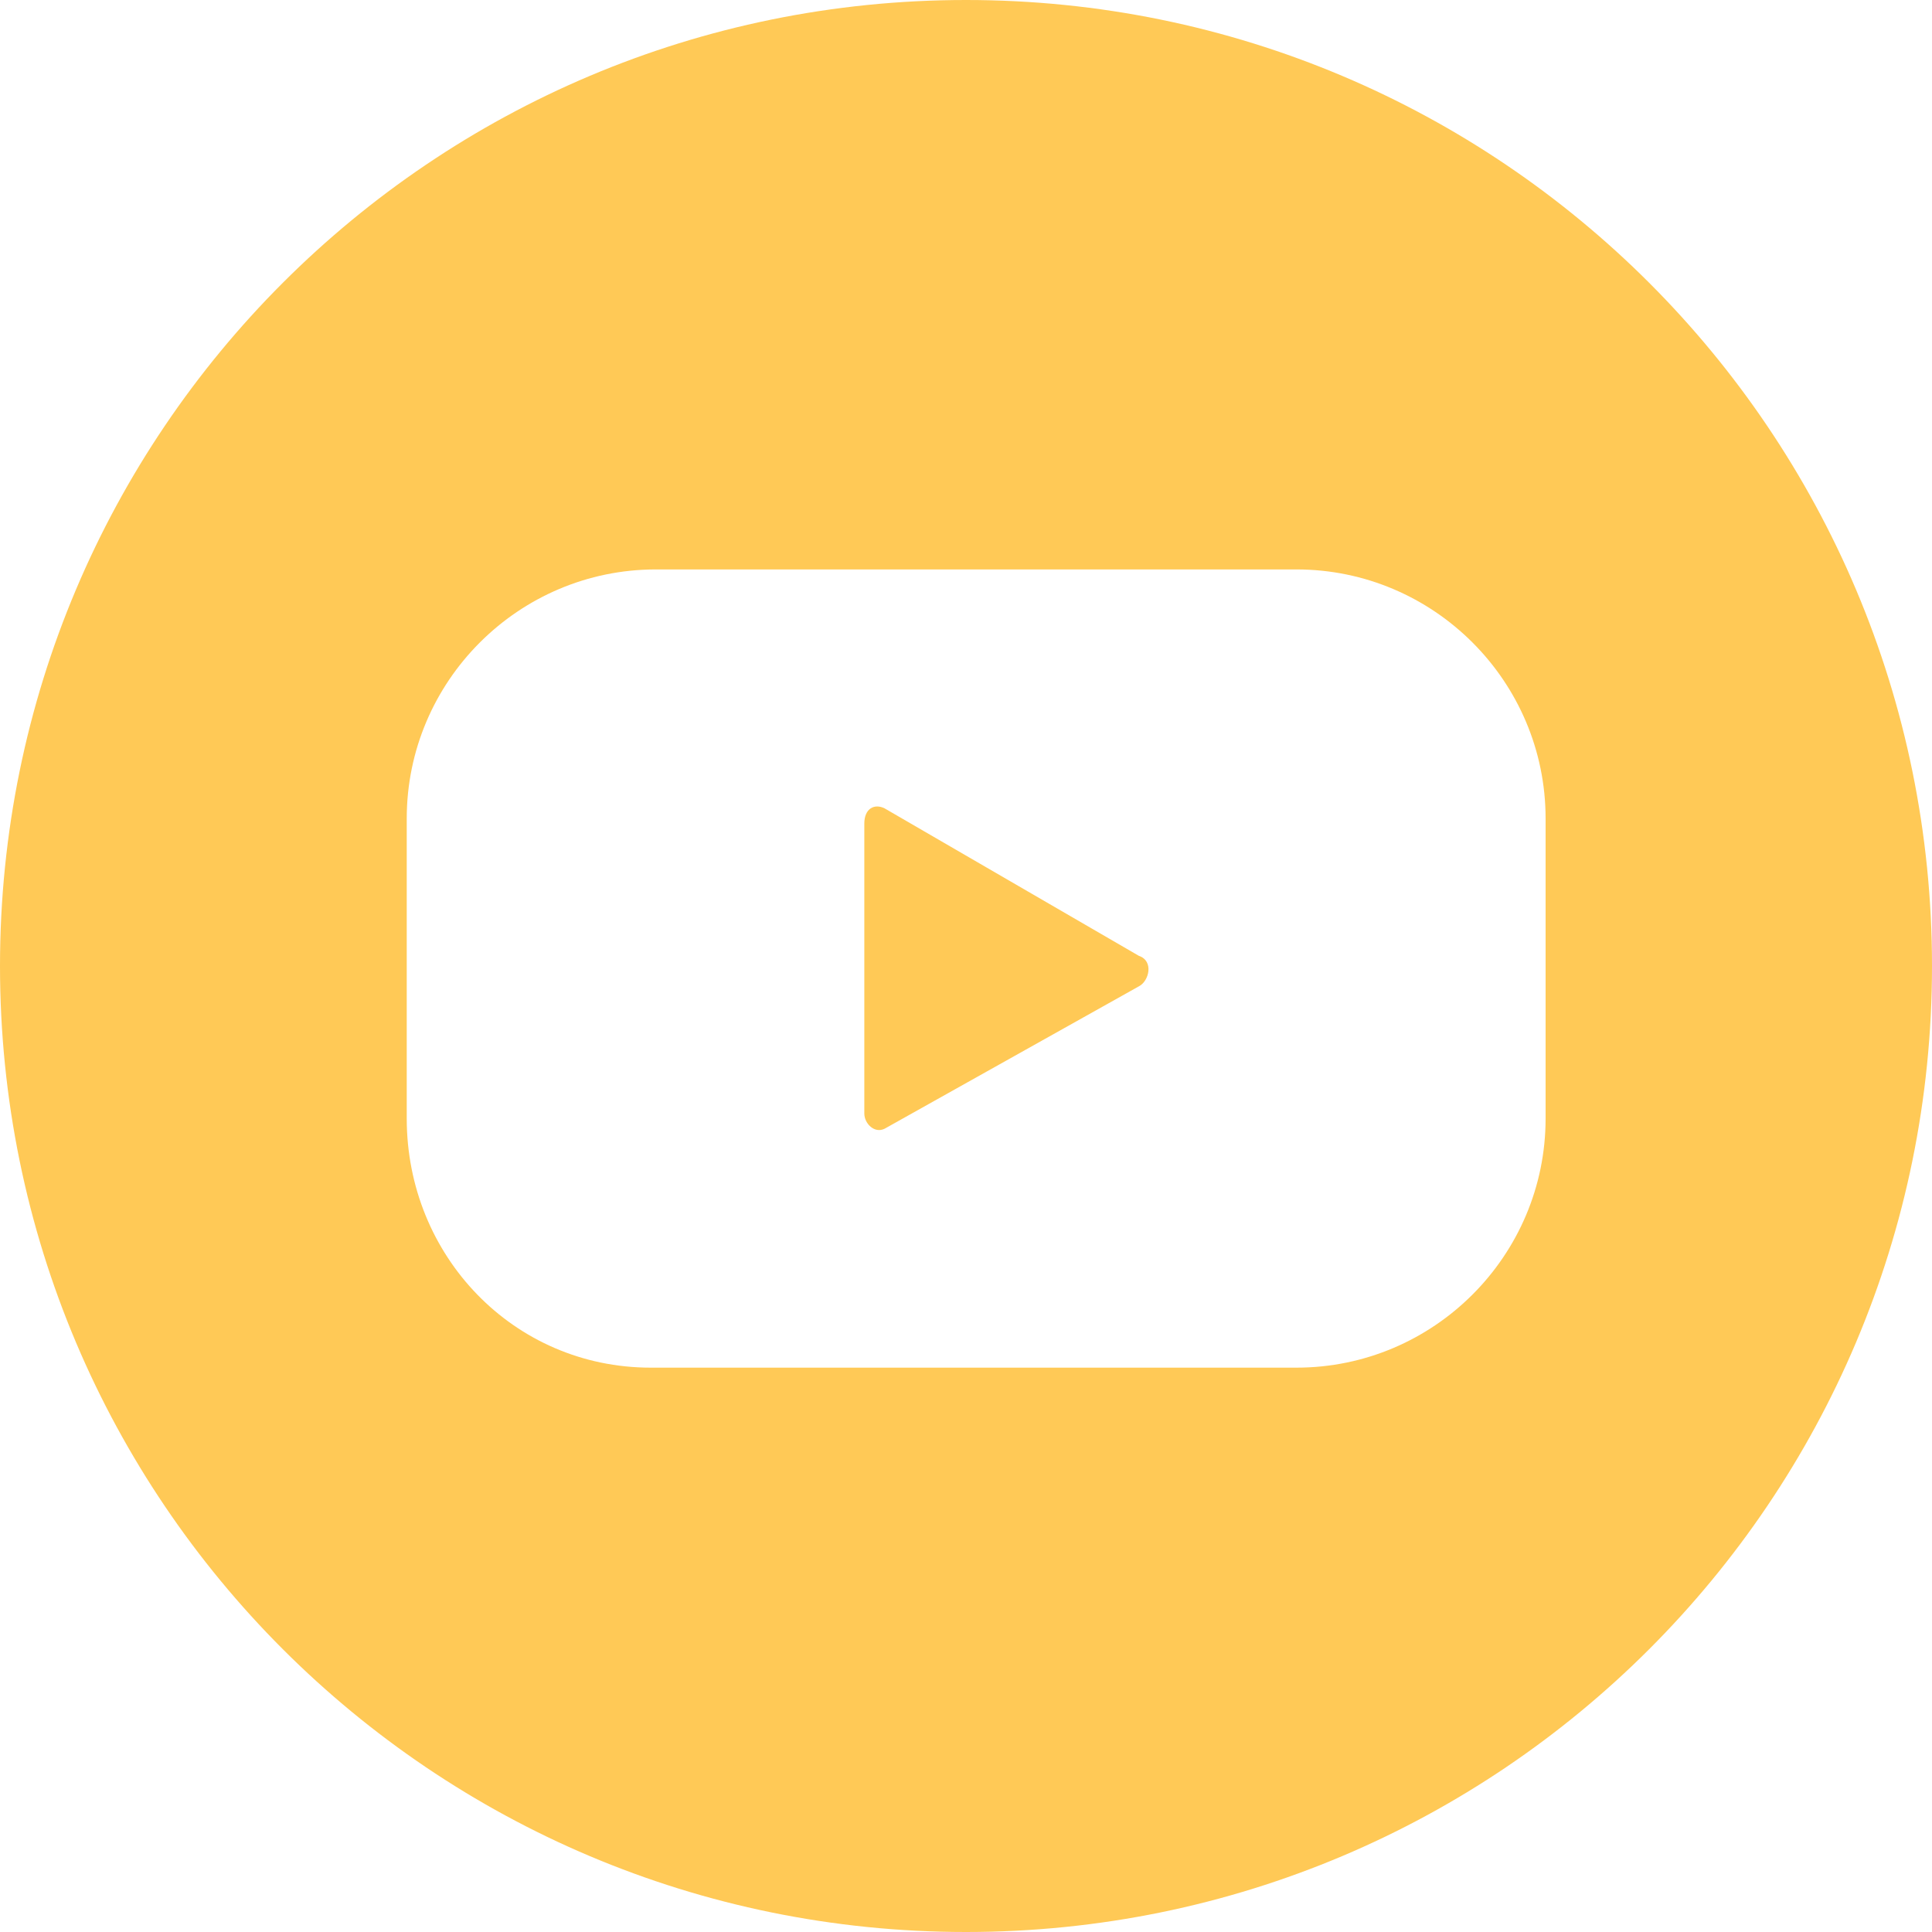 <?xml version="1.0" encoding="utf-8"?>
<!-- Generator: Adobe Illustrator 23.0.1, SVG Export Plug-In . SVG Version: 6.00 Build 0)  -->
<svg version="1.1" id="Layer_1" xmlns="http://www.w3.org/2000/svg" xmlns:xlink="http://www.w3.org/1999/xlink" x="0px" y="0px"
	 viewBox="0 0 38 38" style="enable-background:new 0 0 38 38;" xml:space="preserve">
<style type="text/css">
	.st0{fill:#FFC956;}
</style>
<g>
	<g>
		<path class="st0" d="M17.4,15.9c-0.2-0.1-0.4,0-0.4,0.3v5.7c0,0.2,0.2,0.4,0.4,0.3l5-2.8c0.2-0.1,0.3-0.5,0-0.6L17.4,15.9z M19,0
			C8.5,0,0,8.5,0,19s8.5,19,19,19s19-8.5,19-19C38,8.5,29.5,0,19,0z M30.4,22c0,2.7-2.2,4.9-4.9,4.9H12.8C10.1,26.9,8,24.7,8,22
			v-5.9c0-2.7,2.2-4.9,4.9-4.9h12.6c2.7,0,4.9,2.2,4.9,4.9C30.4,16.1,30.4,22,30.4,22z"/>
	</g>
</g>
</svg>
